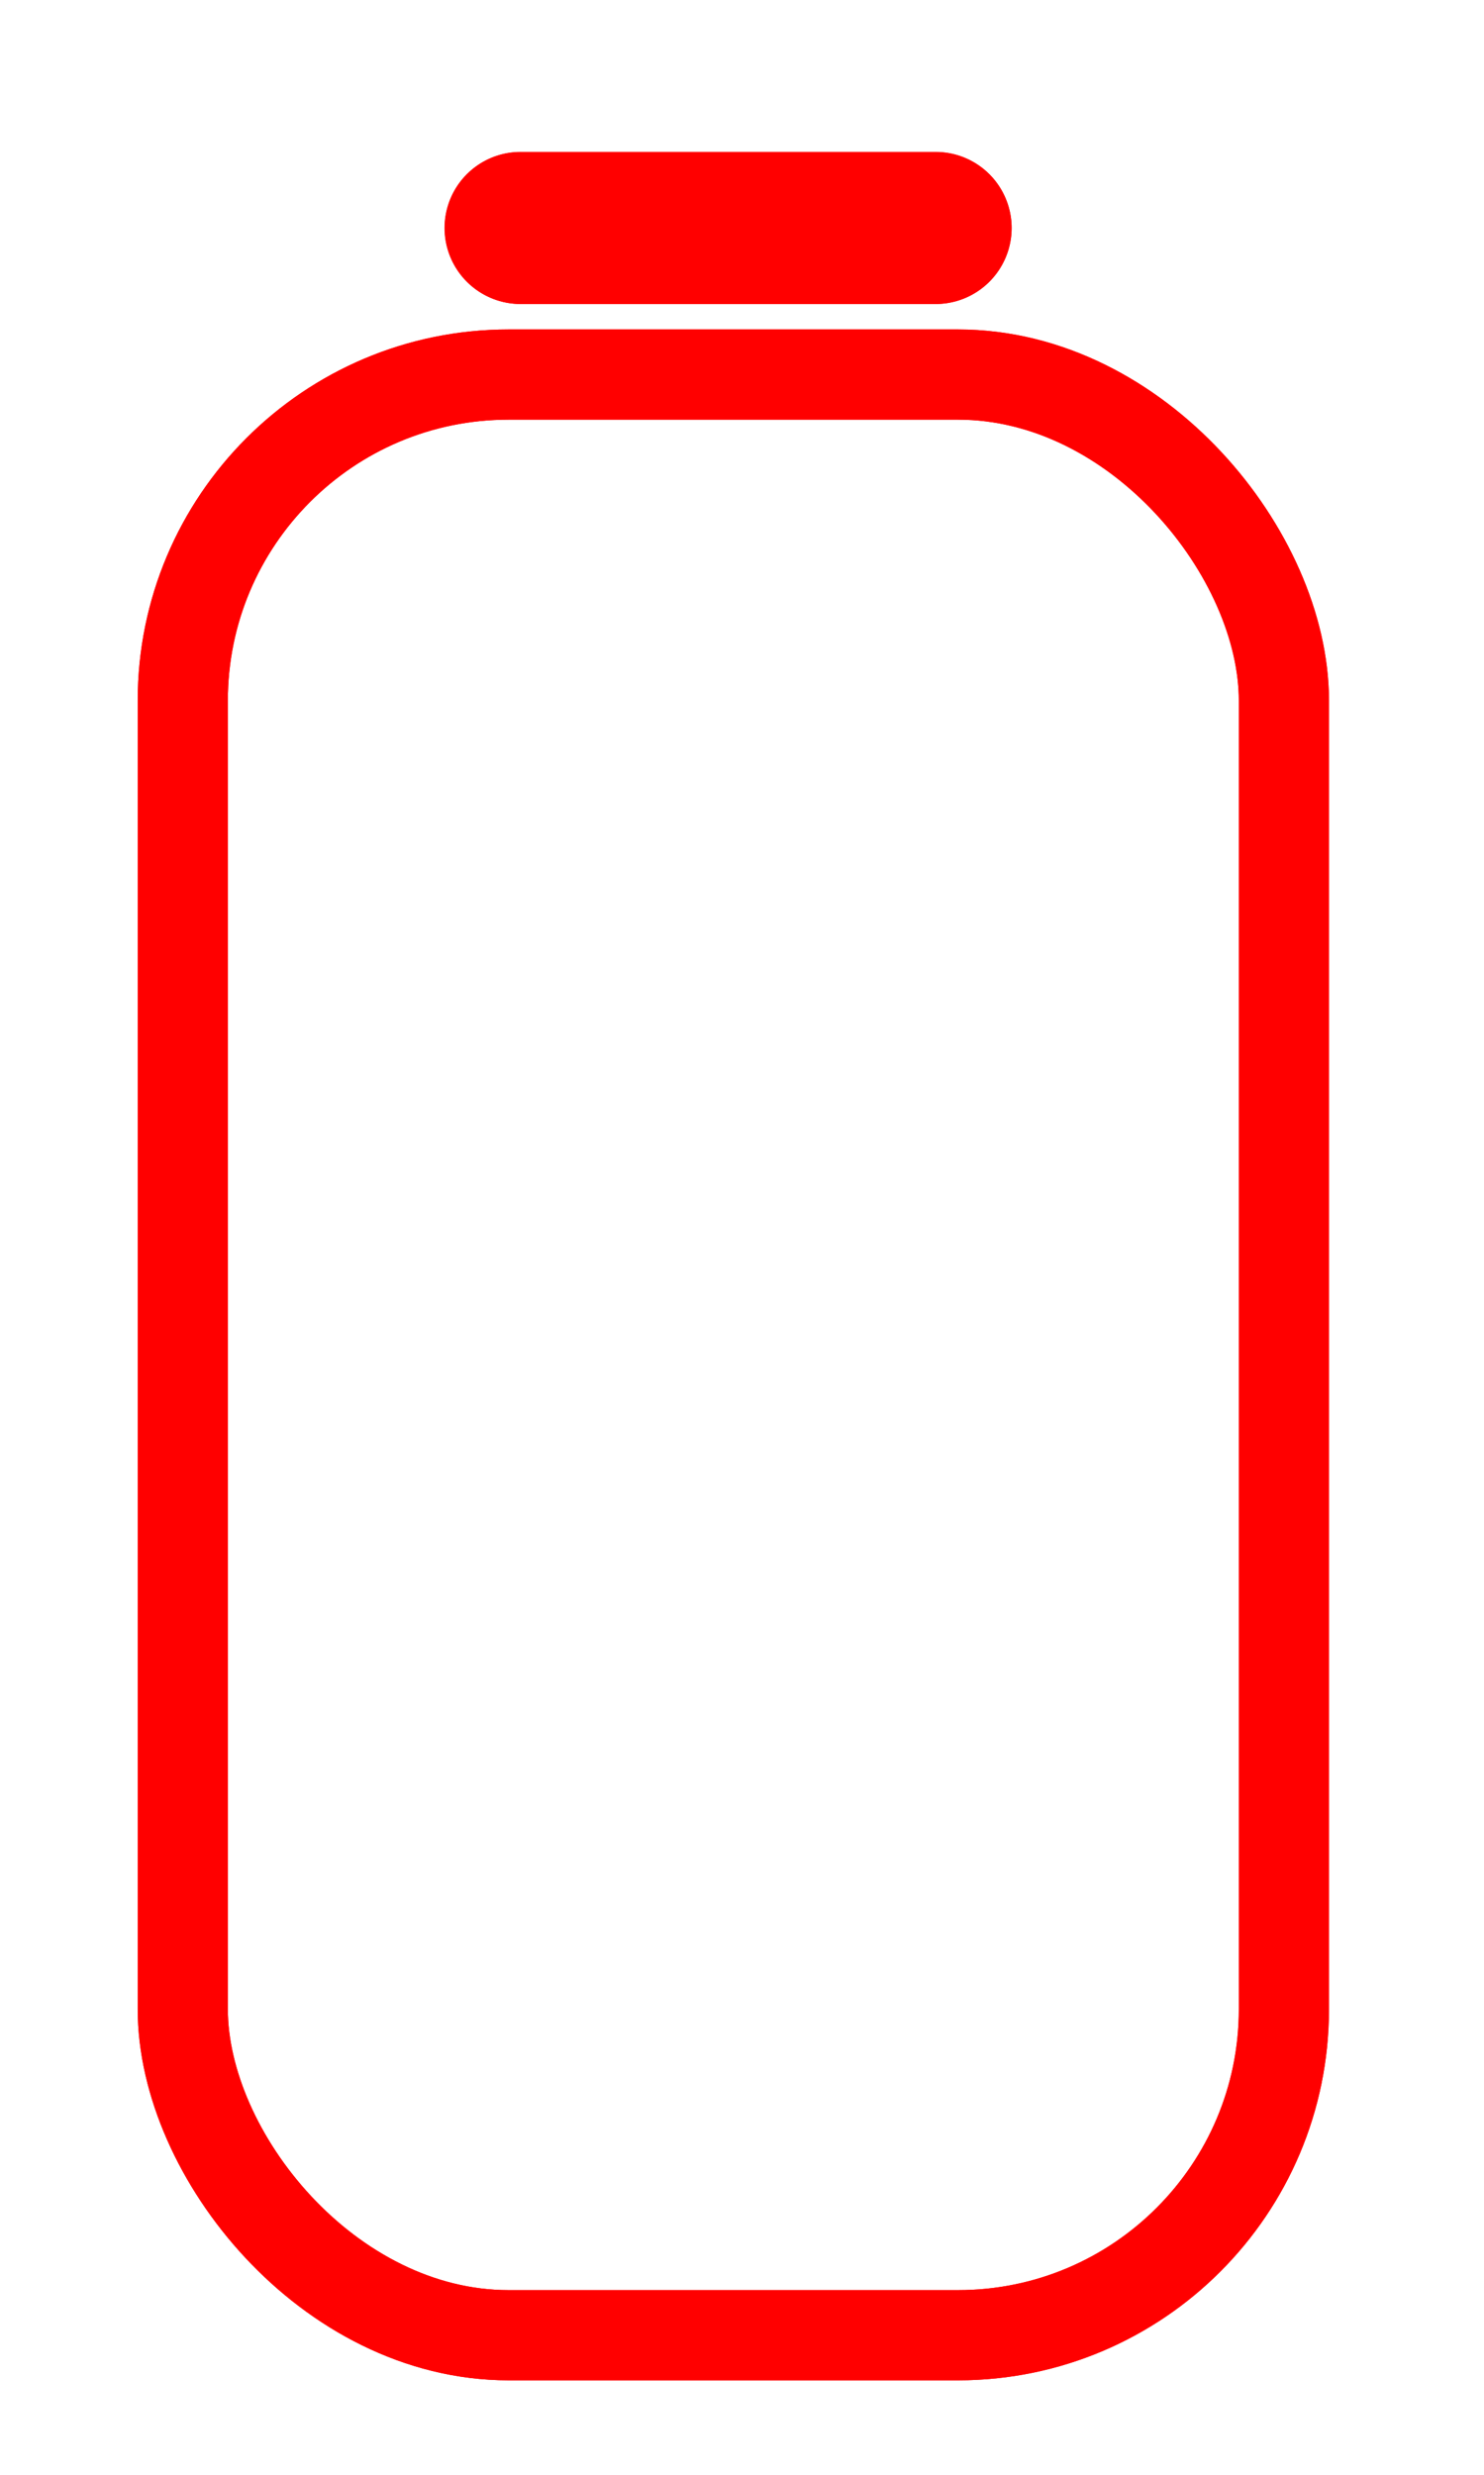 <?xml version="1.0" encoding="UTF-8" standalone="no"?>
<!-- Created with Inkscape (http://www.inkscape.org/) -->

<svg
   width="12mm"
   height="20mm"
   viewBox="0 0 12 20"
   version="1.1"
   id="svg5"
   inkscape:version="1.2 (dc2aeda, 2022-05-15)"
   sodipodi:docname="battery.svg"
   xmlns:inkscape="http://www.inkscape.org/namespaces/inkscape"
   xmlns:sodipodi="http://sodipodi.sourceforge.net/DTD/sodipodi-0.dtd"
   xmlns="http://www.w3.org/2000/svg"
   xmlns:svg="http://www.w3.org/2000/svg">
  <sodipodi:namedview
     id="namedview7"
     pagecolor="#505050"
     bordercolor="#ffffff"
     borderopacity="1"
     inkscape:showpageshadow="0"
     inkscape:pageopacity="0"
     inkscape:pagecheckerboard="1"
     inkscape:deskcolor="#505050"
     inkscape:document-units="mm"
     showgrid="false"
     inkscape:zoom="6.218651"
     inkscape:cx="-9.4071849"
     inkscape:cy="37.709143"
     inkscape:window-width="1918"
     inkscape:window-height="1056"
     inkscape:window-x="1366"
     inkscape:window-y="0"
     inkscape:window-maximized="1"
     inkscape:current-layer="layer1" />
  <defs
     id="defs2">
    <filter
       inkscape:collect="always"
       style="color-interpolation-filters:sRGB"
       id="filter1336"
       x="-0.2"
       y="-0.112"
       width="1.4"
       height="1.225">
      <feGaussianBlur
         inkscape:collect="always"
         stdDeviation="0.59"
         id="feGaussianBlur1338" />
    </filter>
    <filter
       inkscape:collect="always"
       style="color-interpolation-filters:sRGB"
       id="filter923"
       x="-0.193"
       y="-0.72"
       width="1.386"
       height="2.44">
      <feGaussianBlur
         inkscape:collect="always"
         stdDeviation="0.369"
         id="feGaussianBlur925" />
    </filter>
  </defs>
  <g
     inkscape:label="Layer 1"
     inkscape:groupmode="layer"
     id="layer1">
    <rect
       style="fill:none;fill-opacity:1;stroke:#ff0000;stroke-width:0.729;stroke-linejoin:round;stroke-dasharray:none;stroke-opacity:1;paint-order:markers fill stroke"
       id="rect1235"
       width="8.904"
       height="15.845"
       x="1.478"
       y="3.027"
       ry="2.635" />
    <path
       style="fill:none;stroke:#ff0000;stroke-width:1.229;stroke-linecap:round;stroke-linejoin:miter;stroke-dasharray:none;stroke-opacity:1"
       d="M 4.209,1.842 H 7.566"
       id="path1289" />
    <path
       style="color:#000000;fill:#ff0000;stroke-linecap:round;-inkscape-stroke:none;filter:url(#filter923)"
       d="M 4.209,1.229 A 0.614,0.614 0 0 0 3.596,1.842 0.614,0.614 0 0 0 4.209,2.457 H 7.566 A 0.614,0.614 0 0 0 8.18,1.842 0.614,0.614 0 0 0 7.566,1.229 Z"
       id="path1289-3" />
    <rect
       style="fill:none;fill-opacity:1;stroke:#ff0000;stroke-width:0.729;stroke-linejoin:round;stroke-dasharray:none;stroke-opacity:1;paint-order:markers fill stroke;filter:url(#filter1336)"
       id="rect1235-6"
       width="8.904"
       height="15.845"
       x="1.478"
       y="3.027"
       ry="2.635" />
  </g>
</svg>

